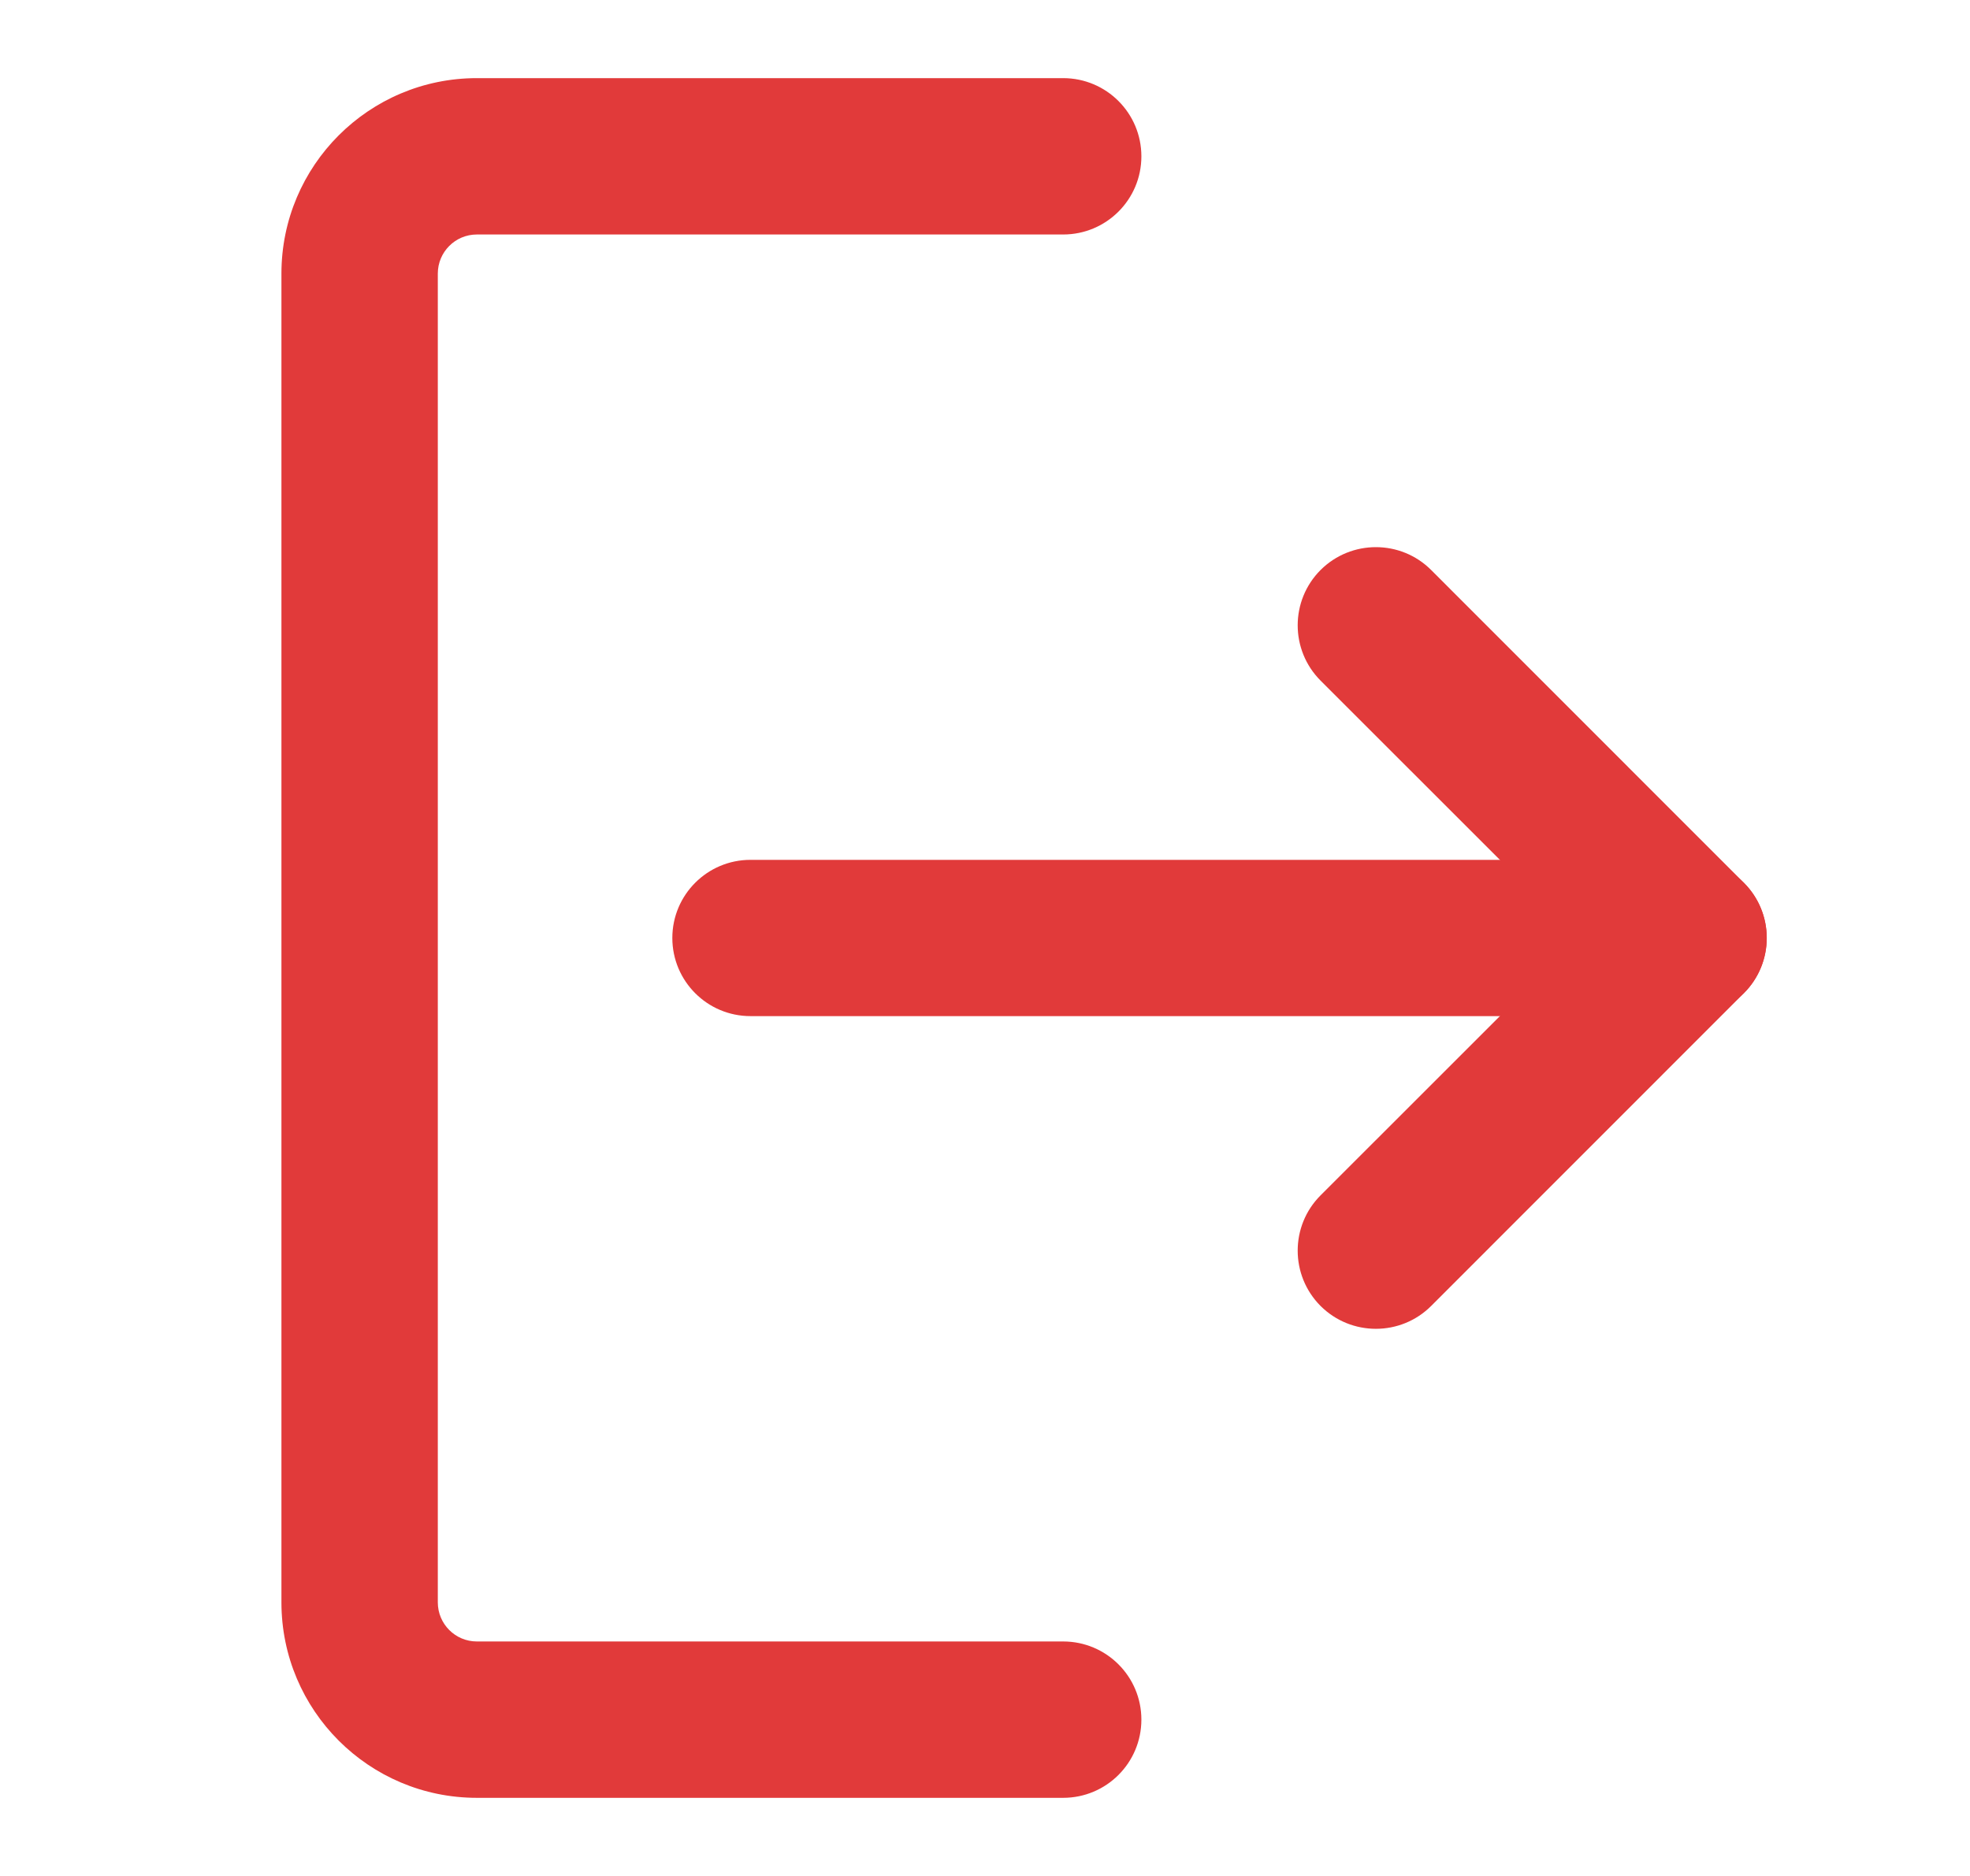 <svg width="21" height="20" viewBox="0 0 21 20" fill="none" xmlns="http://www.w3.org/2000/svg">
<path fill-rule="evenodd" clip-rule="evenodd" d="M4.667 2.917C4.667 2.687 4.853 2.5 5.083 2.5H11.333C11.794 2.5 12.167 2.127 12.167 1.667C12.167 1.206 11.794 0.833 11.333 0.833H5.083C3.933 0.833 3 1.766 3 2.917V17.083C3 18.234 3.933 19.167 5.083 19.167H11.333C11.794 19.167 12.167 18.794 12.167 18.333C12.167 17.873 11.794 17.5 11.333 17.5H5.083C4.853 17.5 4.667 17.313 4.667 17.083V2.917ZM15.256 6.077C14.931 5.752 14.403 5.752 14.077 6.077C13.752 6.403 13.752 6.93 14.077 7.256L16.822 10L14.077 12.744C13.752 13.069 13.752 13.597 14.077 13.923C14.403 14.248 14.931 14.248 15.256 13.923L18.589 10.589C18.915 10.264 18.915 9.736 18.589 9.411L15.256 6.077Z" fill="#E13A3A"/>
<path fill-rule="evenodd" clip-rule="evenodd" d="M7.167 10C7.167 9.54 7.54 9.167 8 9.167L18 9.167C18.46 9.167 18.833 9.54 18.833 10C18.833 10.46 18.46 10.833 18 10.833L8 10.833C7.54 10.833 7.167 10.46 7.167 10Z" fill="#E13A3A"/>
</svg>
